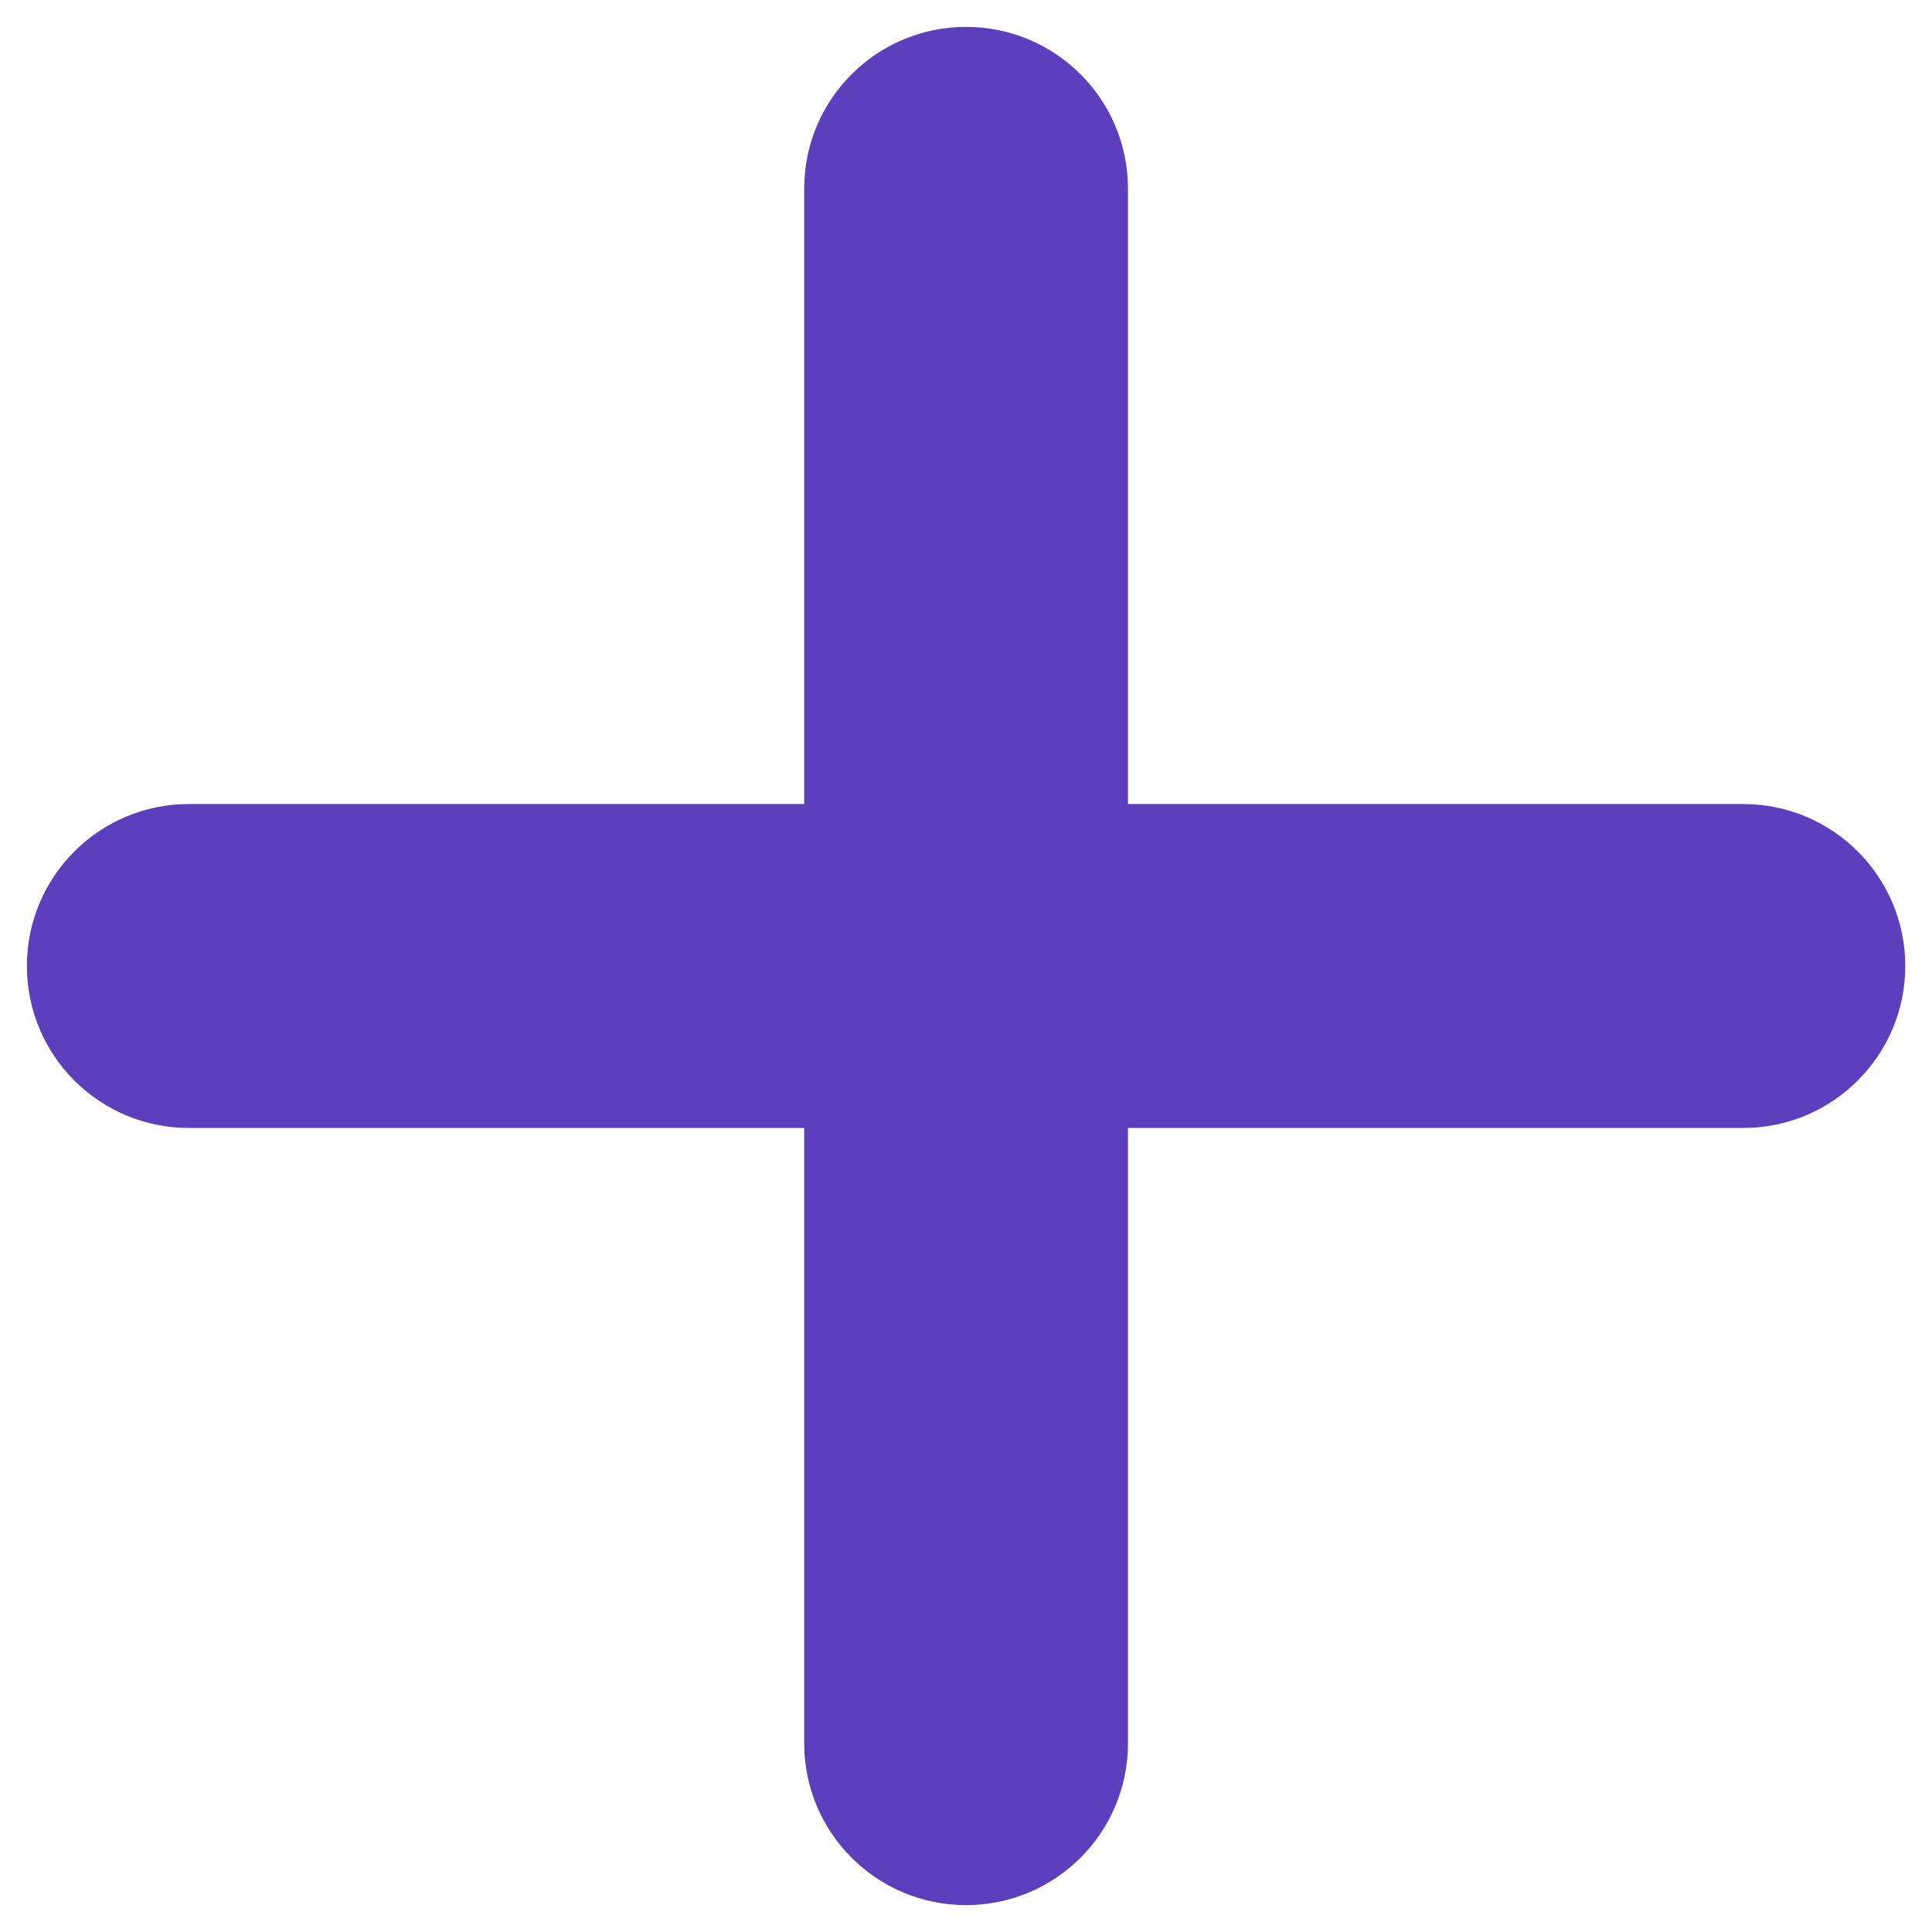 <svg width="12" height="12" viewBox="0 0 12 12" fill="none" xmlns="http://www.w3.org/2000/svg">
<path fill-rule="evenodd" clip-rule="evenodd" d="M6 0.368C6.445 0.368 6.805 0.728 6.805 1.172V5.195L10.828 5.195C11.272 5.195 11.633 5.556 11.633 6C11.633 6.444 11.272 6.805 10.828 6.805H6.805V10.828C6.805 11.272 6.445 11.632 6 11.632C5.556 11.632 5.196 11.272 5.196 10.828V6.805L1.173 6.805C0.728 6.805 0.368 6.444 0.368 6C0.368 5.556 0.728 5.195 1.173 5.195L5.196 5.195V1.172C5.196 0.728 5.556 0.368 6 0.368Z" fill="#5D3EBC"/>
<path fill-rule="evenodd" clip-rule="evenodd" d="M4.995 1.172C4.995 0.617 5.445 0.167 6 0.167C6.556 0.167 7.006 0.617 7.006 1.172V4.994L10.828 4.994C11.383 4.994 11.834 5.445 11.834 6C11.834 6.555 11.383 7.006 10.828 7.006L7.006 7.006V10.828C7.006 11.383 6.556 11.833 6 11.833C5.445 11.833 4.995 11.383 4.995 10.828V7.006H1.173C0.617 7.006 0.167 6.555 0.167 6C0.167 5.445 0.617 4.994 1.173 4.994H4.995V1.172ZM6 0.569C5.667 0.569 5.397 0.839 5.397 1.172V5.195C5.397 5.249 5.376 5.3 5.338 5.338C5.3 5.375 5.249 5.397 5.196 5.397L1.173 5.397C0.839 5.397 0.569 5.667 0.569 6C0.569 6.333 0.839 6.603 1.173 6.603L5.196 6.603C5.307 6.603 5.397 6.694 5.397 6.805V10.828C5.397 11.161 5.667 11.431 6 11.431C6.334 11.431 6.604 11.161 6.604 10.828V6.805C6.604 6.751 6.625 6.7 6.663 6.662C6.7 6.625 6.752 6.603 6.805 6.603L10.828 6.603C11.161 6.603 11.431 6.333 11.431 6C11.431 5.667 11.161 5.397 10.828 5.397L6.805 5.397C6.694 5.397 6.604 5.307 6.604 5.195V1.172C6.604 0.839 6.334 0.569 6 0.569Z" fill="#5D3EBC"/>
</svg>
